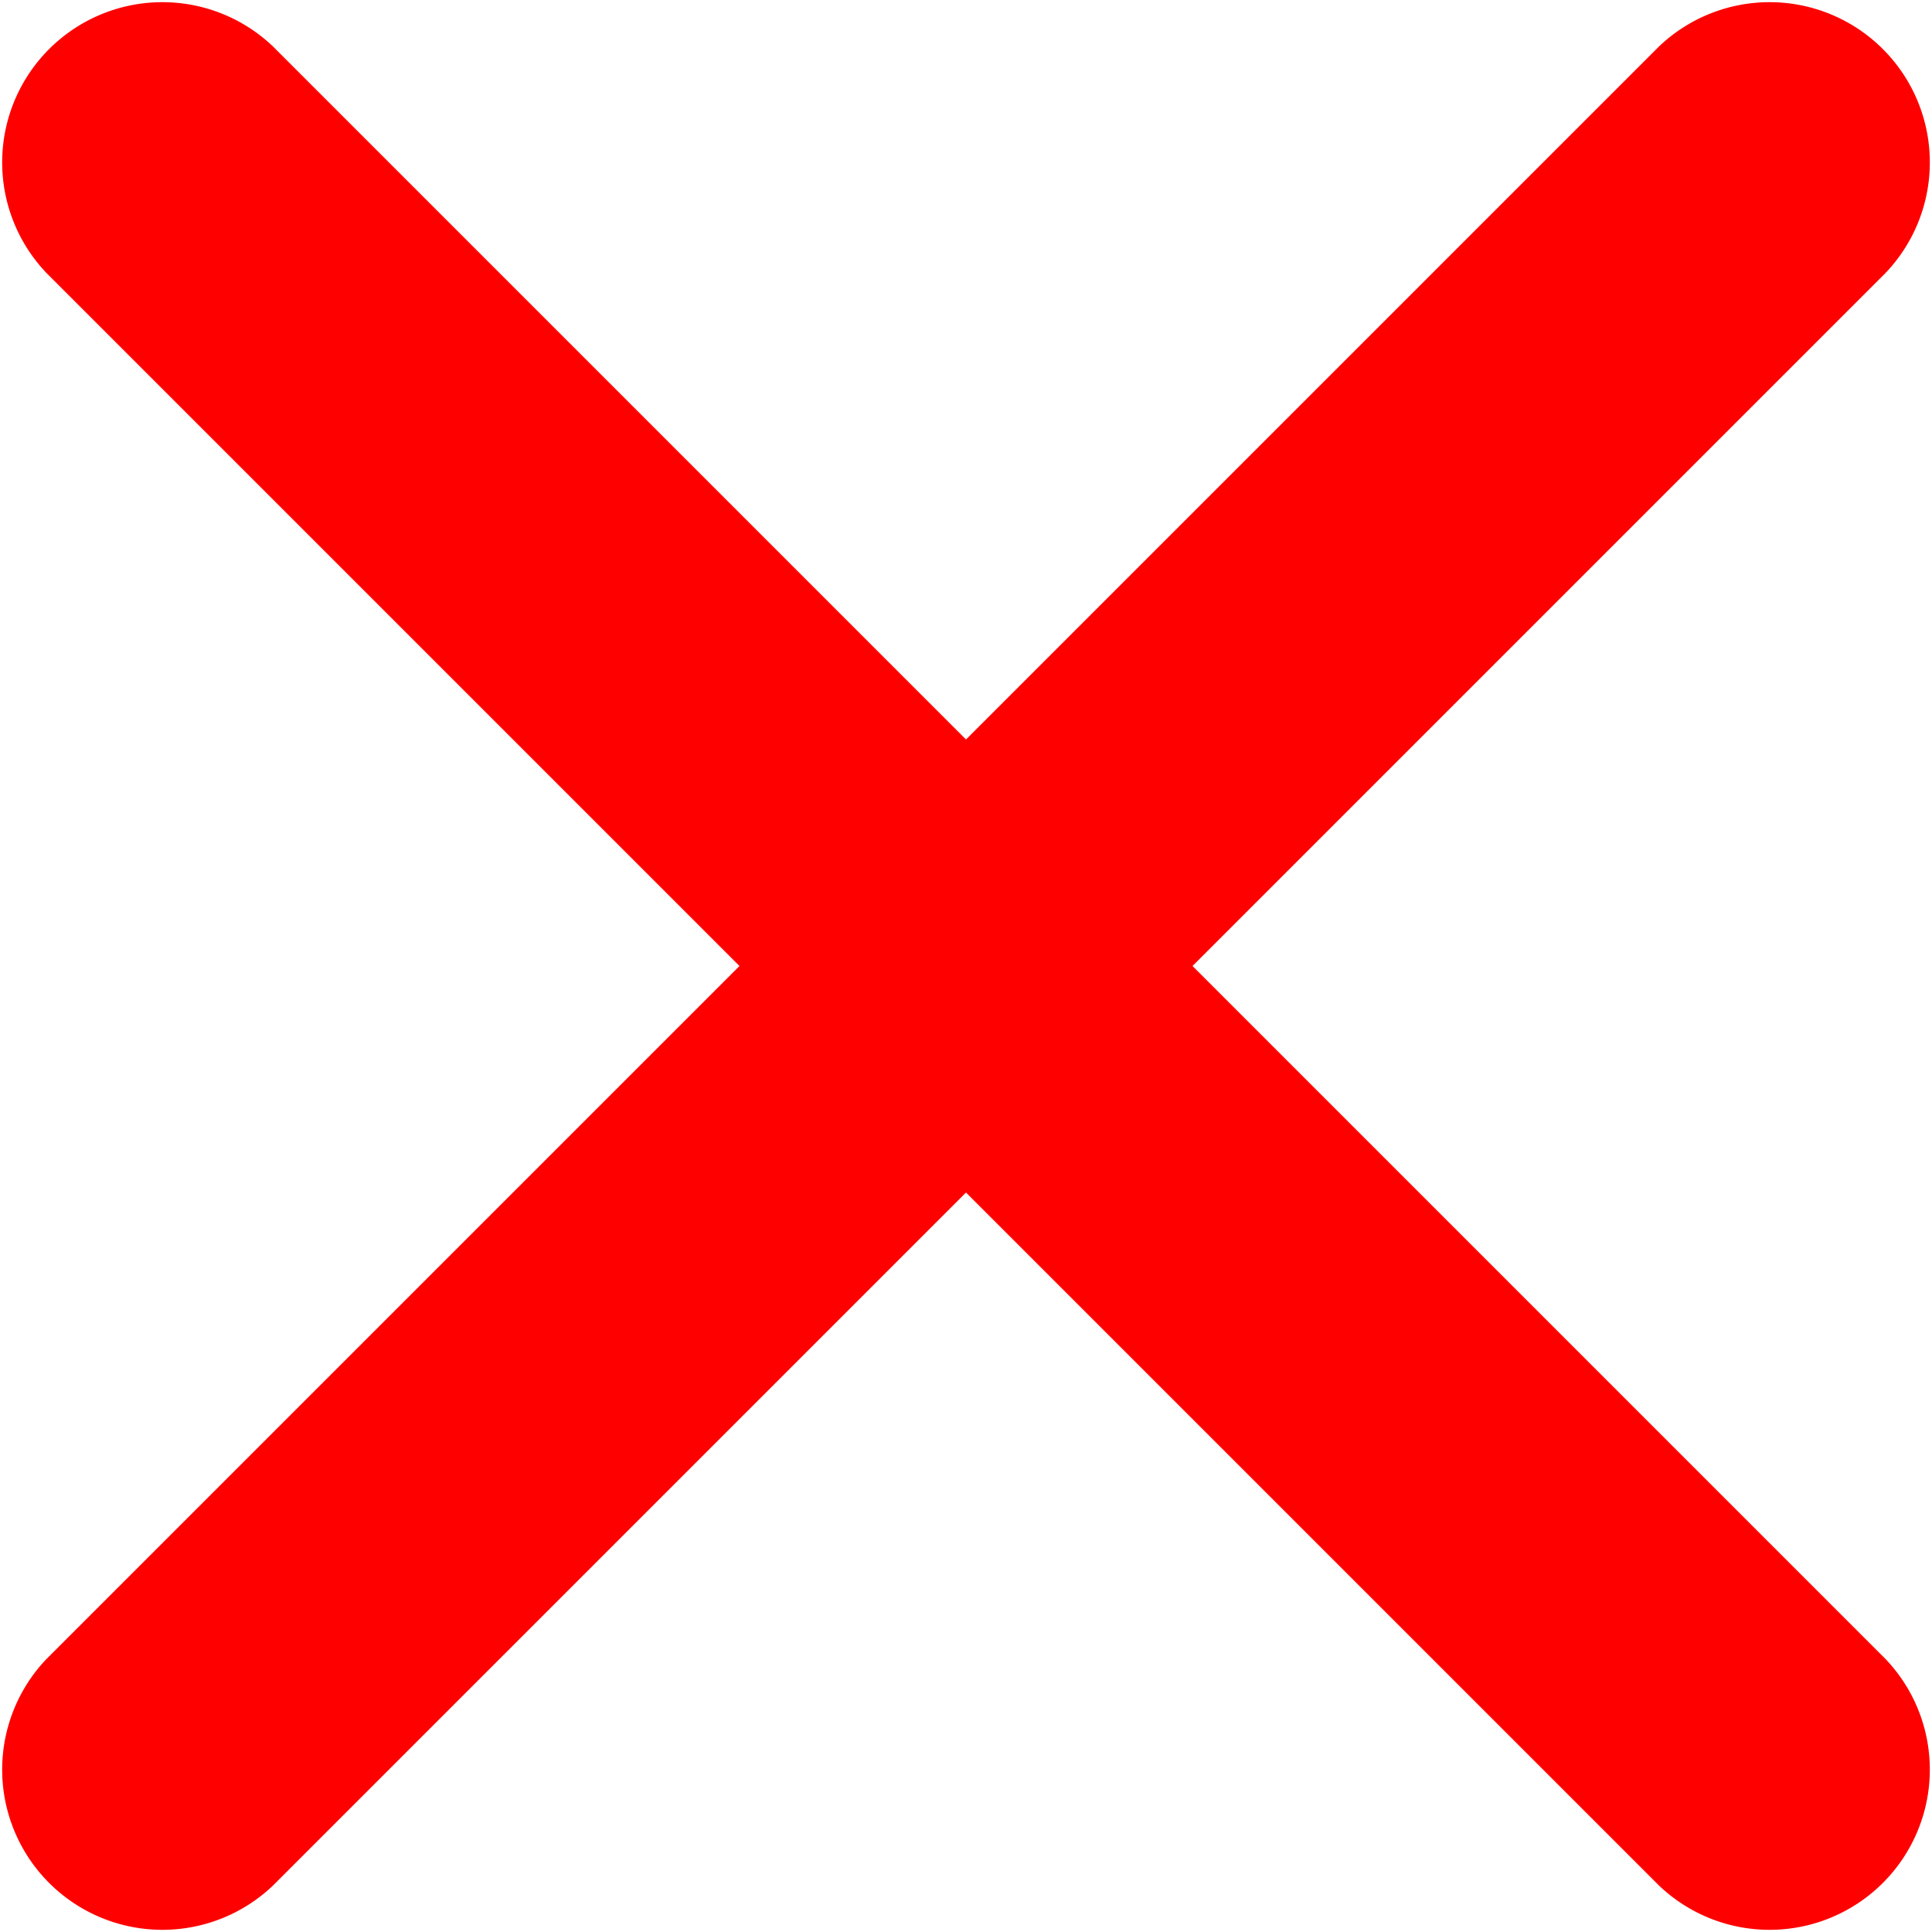 <svg xmlns="http://www.w3.org/2000/svg" width="12.444" height="12.444" viewBox="0 0 12.444 12.444">
  <g id="tag_close_red" transform="translate(-223.633 -509.634)">
    <path id="Path_3152" data-name="Path 3152" d="M226.314,154.856l4.465-4.465a1.032,1.032,0,0,0-1.459-1.459l-4.465,4.465-4.465-4.465a1.032,1.032,0,0,0-1.459,1.459l4.465,4.465-4.465,4.465a1.032,1.032,0,0,0,1.459,1.459l4.465-4.465,4.465,4.465a1.032,1.032,0,0,0,1.459-1.459Z" transform="translate(5 361)" fill="red"/>
  </g>
</svg>
